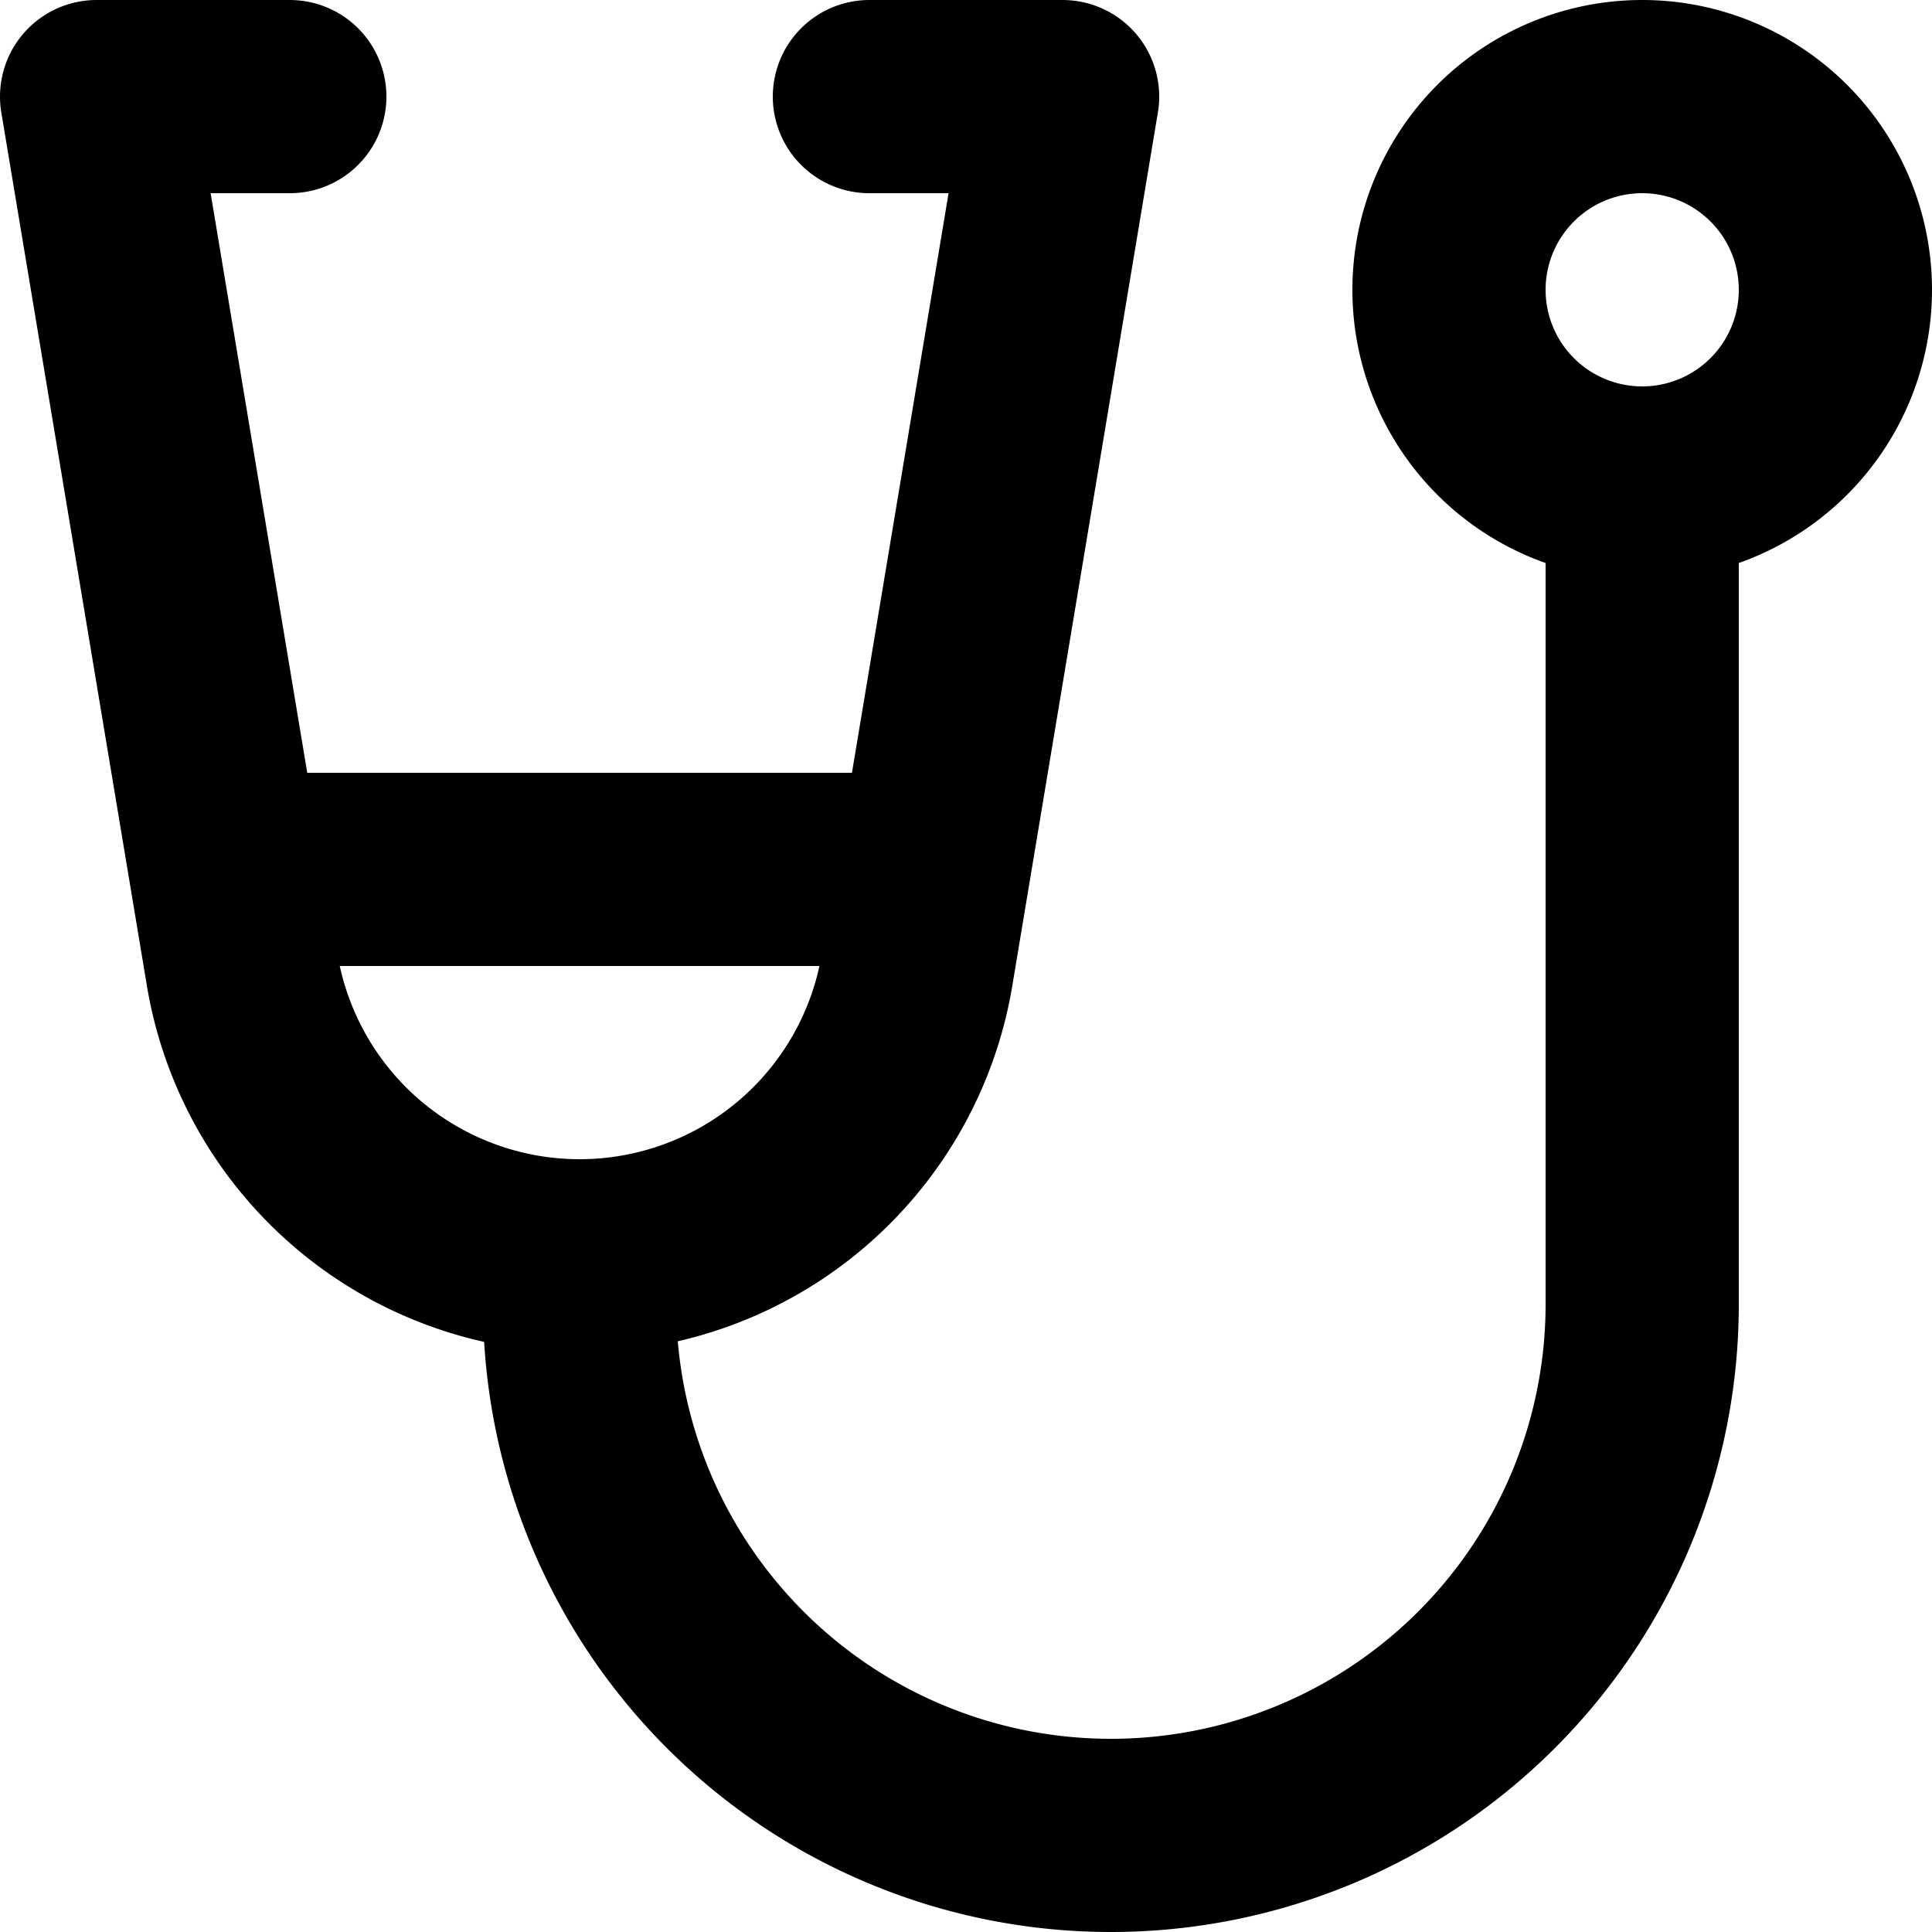 <svg xmlns="http://www.w3.org/2000/svg" width="20" height="20" fill="none" viewBox="0 0 20 20">
  <path stroke="#000" stroke-linecap="round" stroke-linejoin="round" stroke-width="2" d="M3 1H1l1.507 9.04A3.541 3.541 0 0 0 6 13M9 1h2l-1.507 9.04A3.541 3.541 0 0 1 6 13m0 0v.5a5.5 5.5 0 1 0 11 0V5m0 0a2 2 0 1 0 0-4 2 2 0 0 0 0 4ZM3 9h6"/>
</svg>
